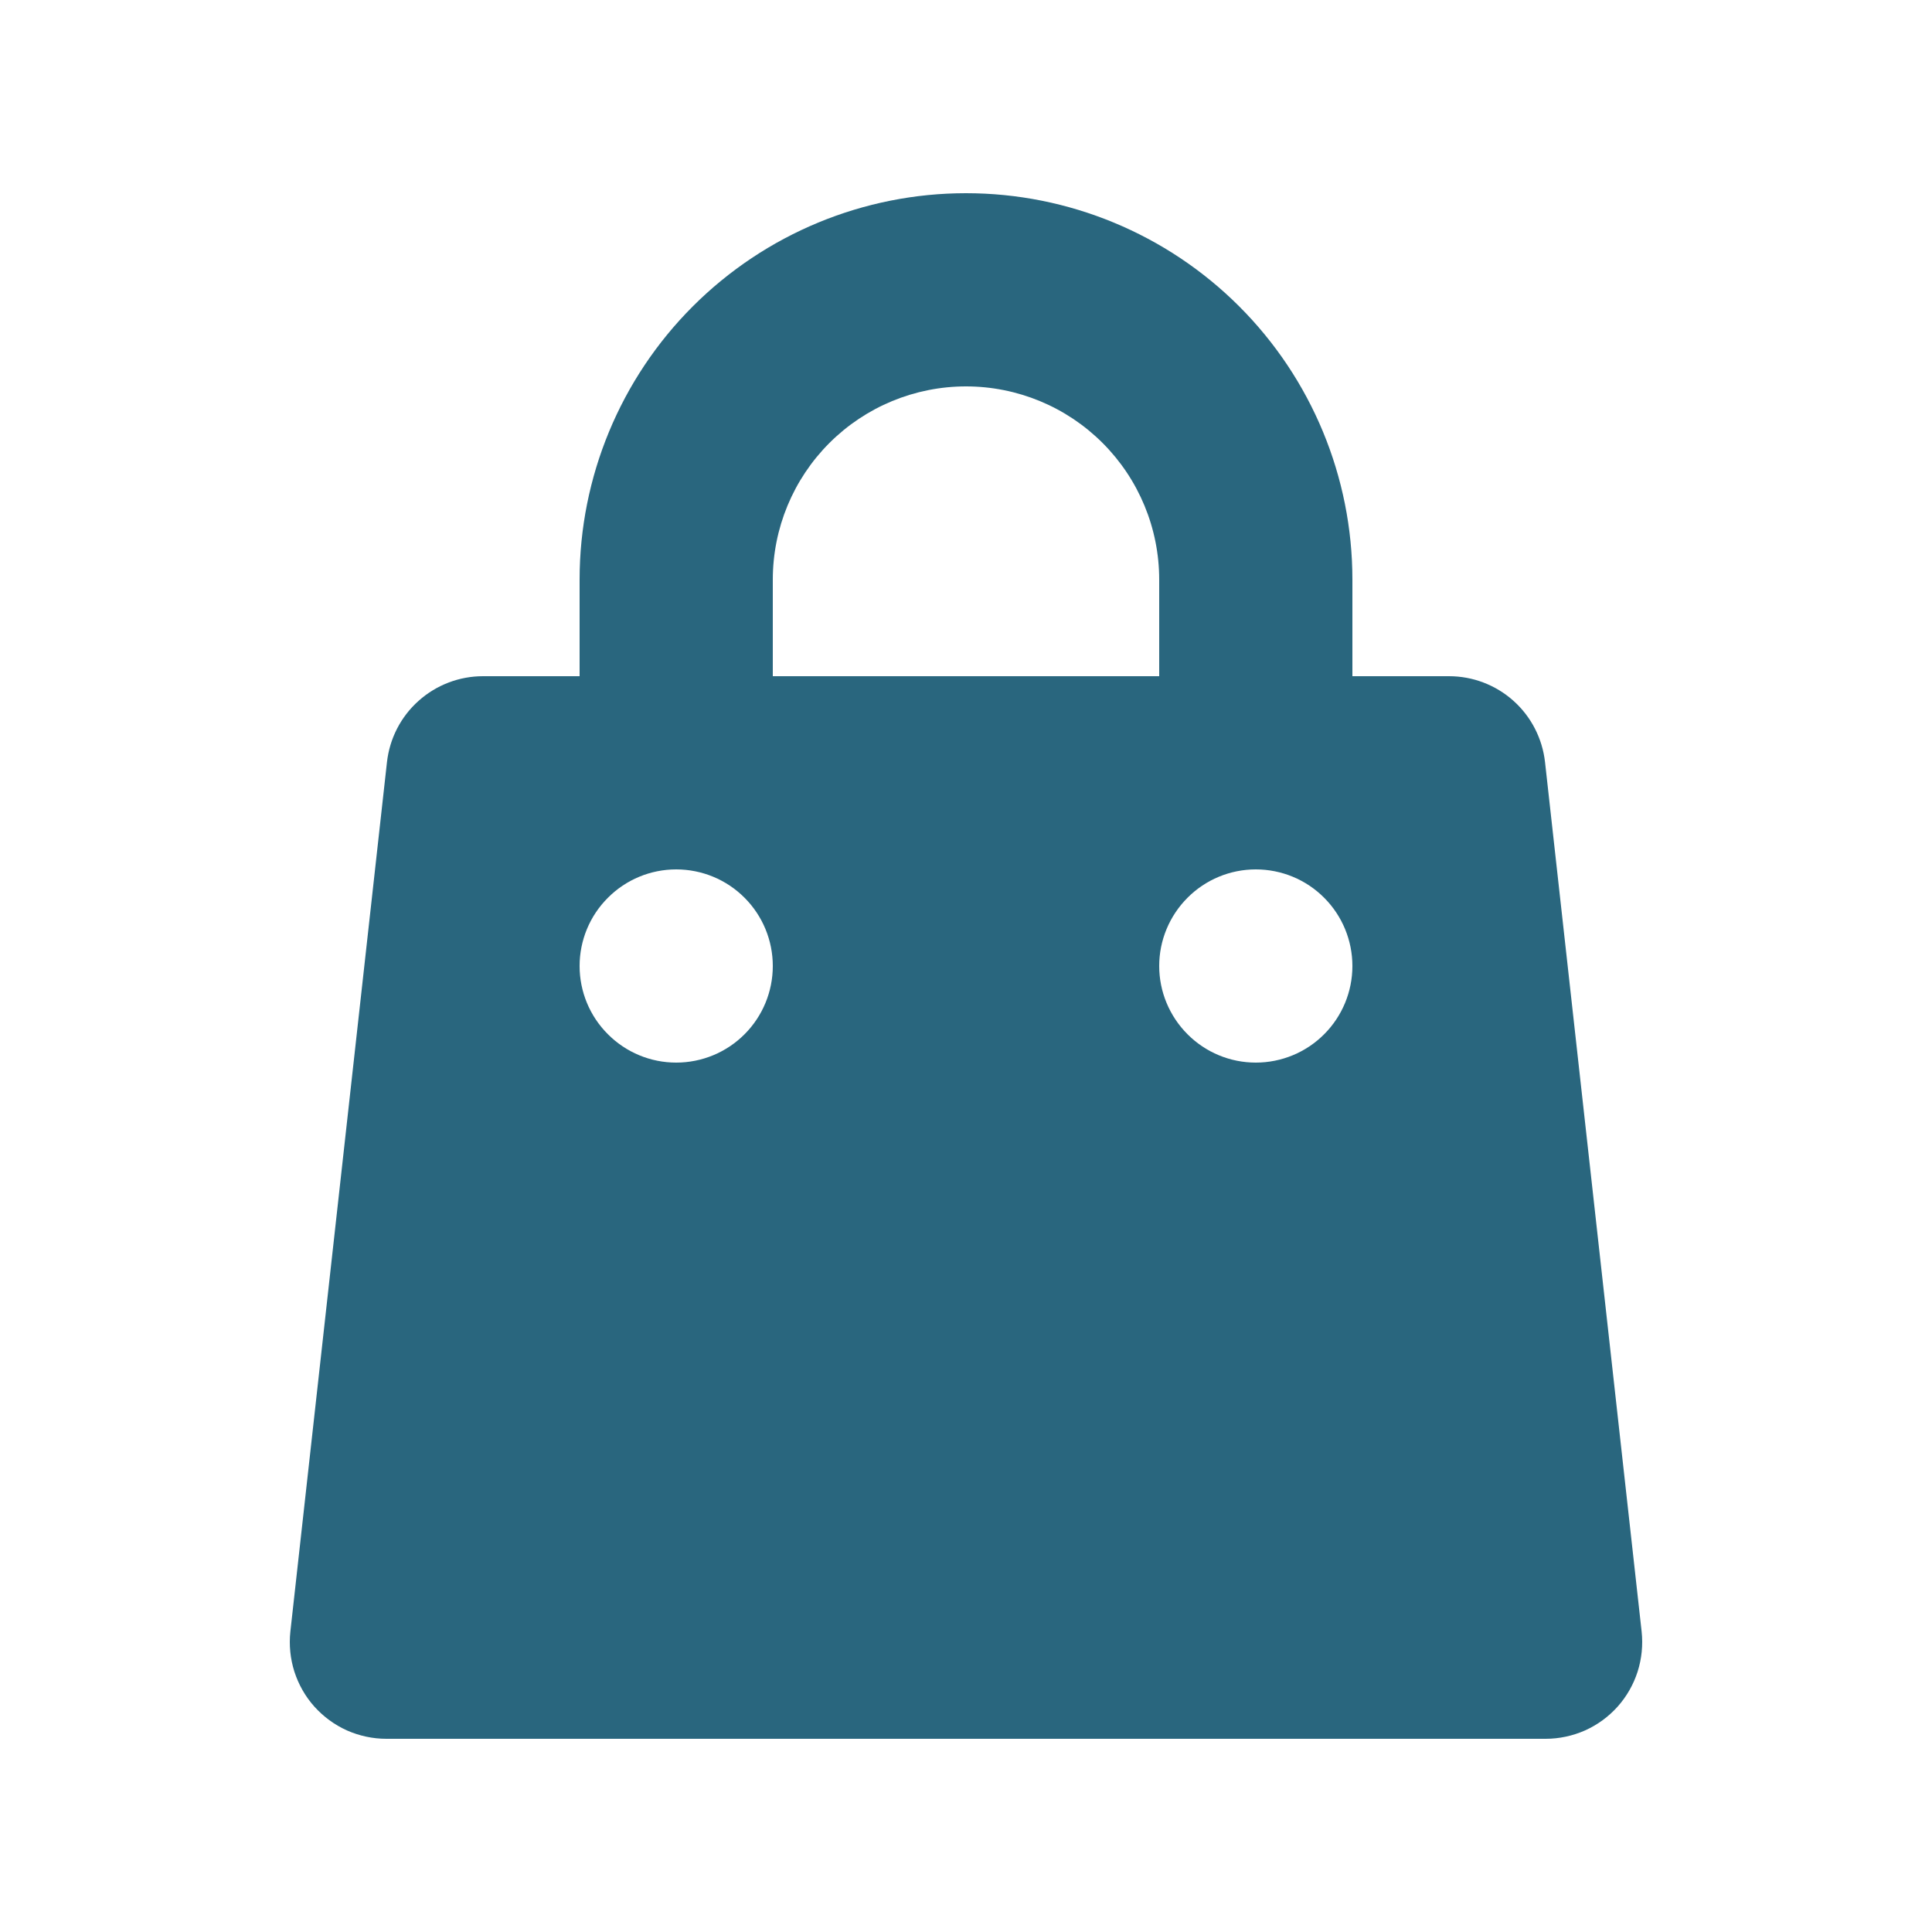 <svg width="24" height="24" viewBox="0 0 24 24" fill="none" xmlns="http://www.w3.org/2000/svg">
<path fill-rule="evenodd" clip-rule="evenodd" d="M12 2.4C10.727 2.4 9.506 2.906 8.606 3.806C7.706 4.706 7.2 5.927 7.2 7.2V8.4H6C5.705 8.4 5.42 8.509 5.2 8.706C4.979 8.903 4.84 9.174 4.807 9.468L3.607 20.268C3.589 20.436 3.606 20.605 3.657 20.766C3.709 20.927 3.793 21.075 3.906 21.201C4.019 21.326 4.156 21.427 4.31 21.496C4.464 21.564 4.631 21.6 4.8 21.6H19.2C19.369 21.6 19.536 21.564 19.69 21.496C19.844 21.427 19.982 21.326 20.094 21.201C20.207 21.075 20.291 20.927 20.343 20.766C20.394 20.605 20.411 20.436 20.393 20.268L19.193 9.468C19.16 9.174 19.021 8.903 18.801 8.706C18.581 8.509 18.296 8.4 18 8.4H16.8V7.2C16.8 5.927 16.294 4.706 15.394 3.806C14.494 2.906 13.273 2.4 12 2.4ZM14.4 8.4V7.2C14.4 6.563 14.147 5.953 13.697 5.503C13.247 5.053 12.637 4.8 12 4.8C11.364 4.8 10.753 5.053 10.303 5.503C9.853 5.953 9.6 6.563 9.6 7.2V8.4H14.4ZM7.2 12C7.2 11.682 7.326 11.377 7.552 11.152C7.777 10.926 8.082 10.8 8.4 10.8C8.718 10.8 9.024 10.926 9.249 11.152C9.474 11.377 9.6 11.682 9.6 12C9.6 12.318 9.474 12.623 9.249 12.848C9.024 13.074 8.718 13.2 8.4 13.2C8.082 13.2 7.777 13.074 7.552 12.848C7.326 12.623 7.2 12.318 7.2 12ZM15.6 10.8C15.282 10.8 14.977 10.926 14.752 11.152C14.527 11.377 14.4 11.682 14.4 12C14.4 12.318 14.527 12.623 14.752 12.848C14.977 13.074 15.282 13.2 15.6 13.2C15.918 13.2 16.224 13.074 16.449 12.848C16.674 12.623 16.8 12.318 16.8 12C16.8 11.682 16.674 11.377 16.449 11.152C16.224 10.926 15.918 10.8 15.6 10.8Z" fill="#29667E"/>
</svg>
